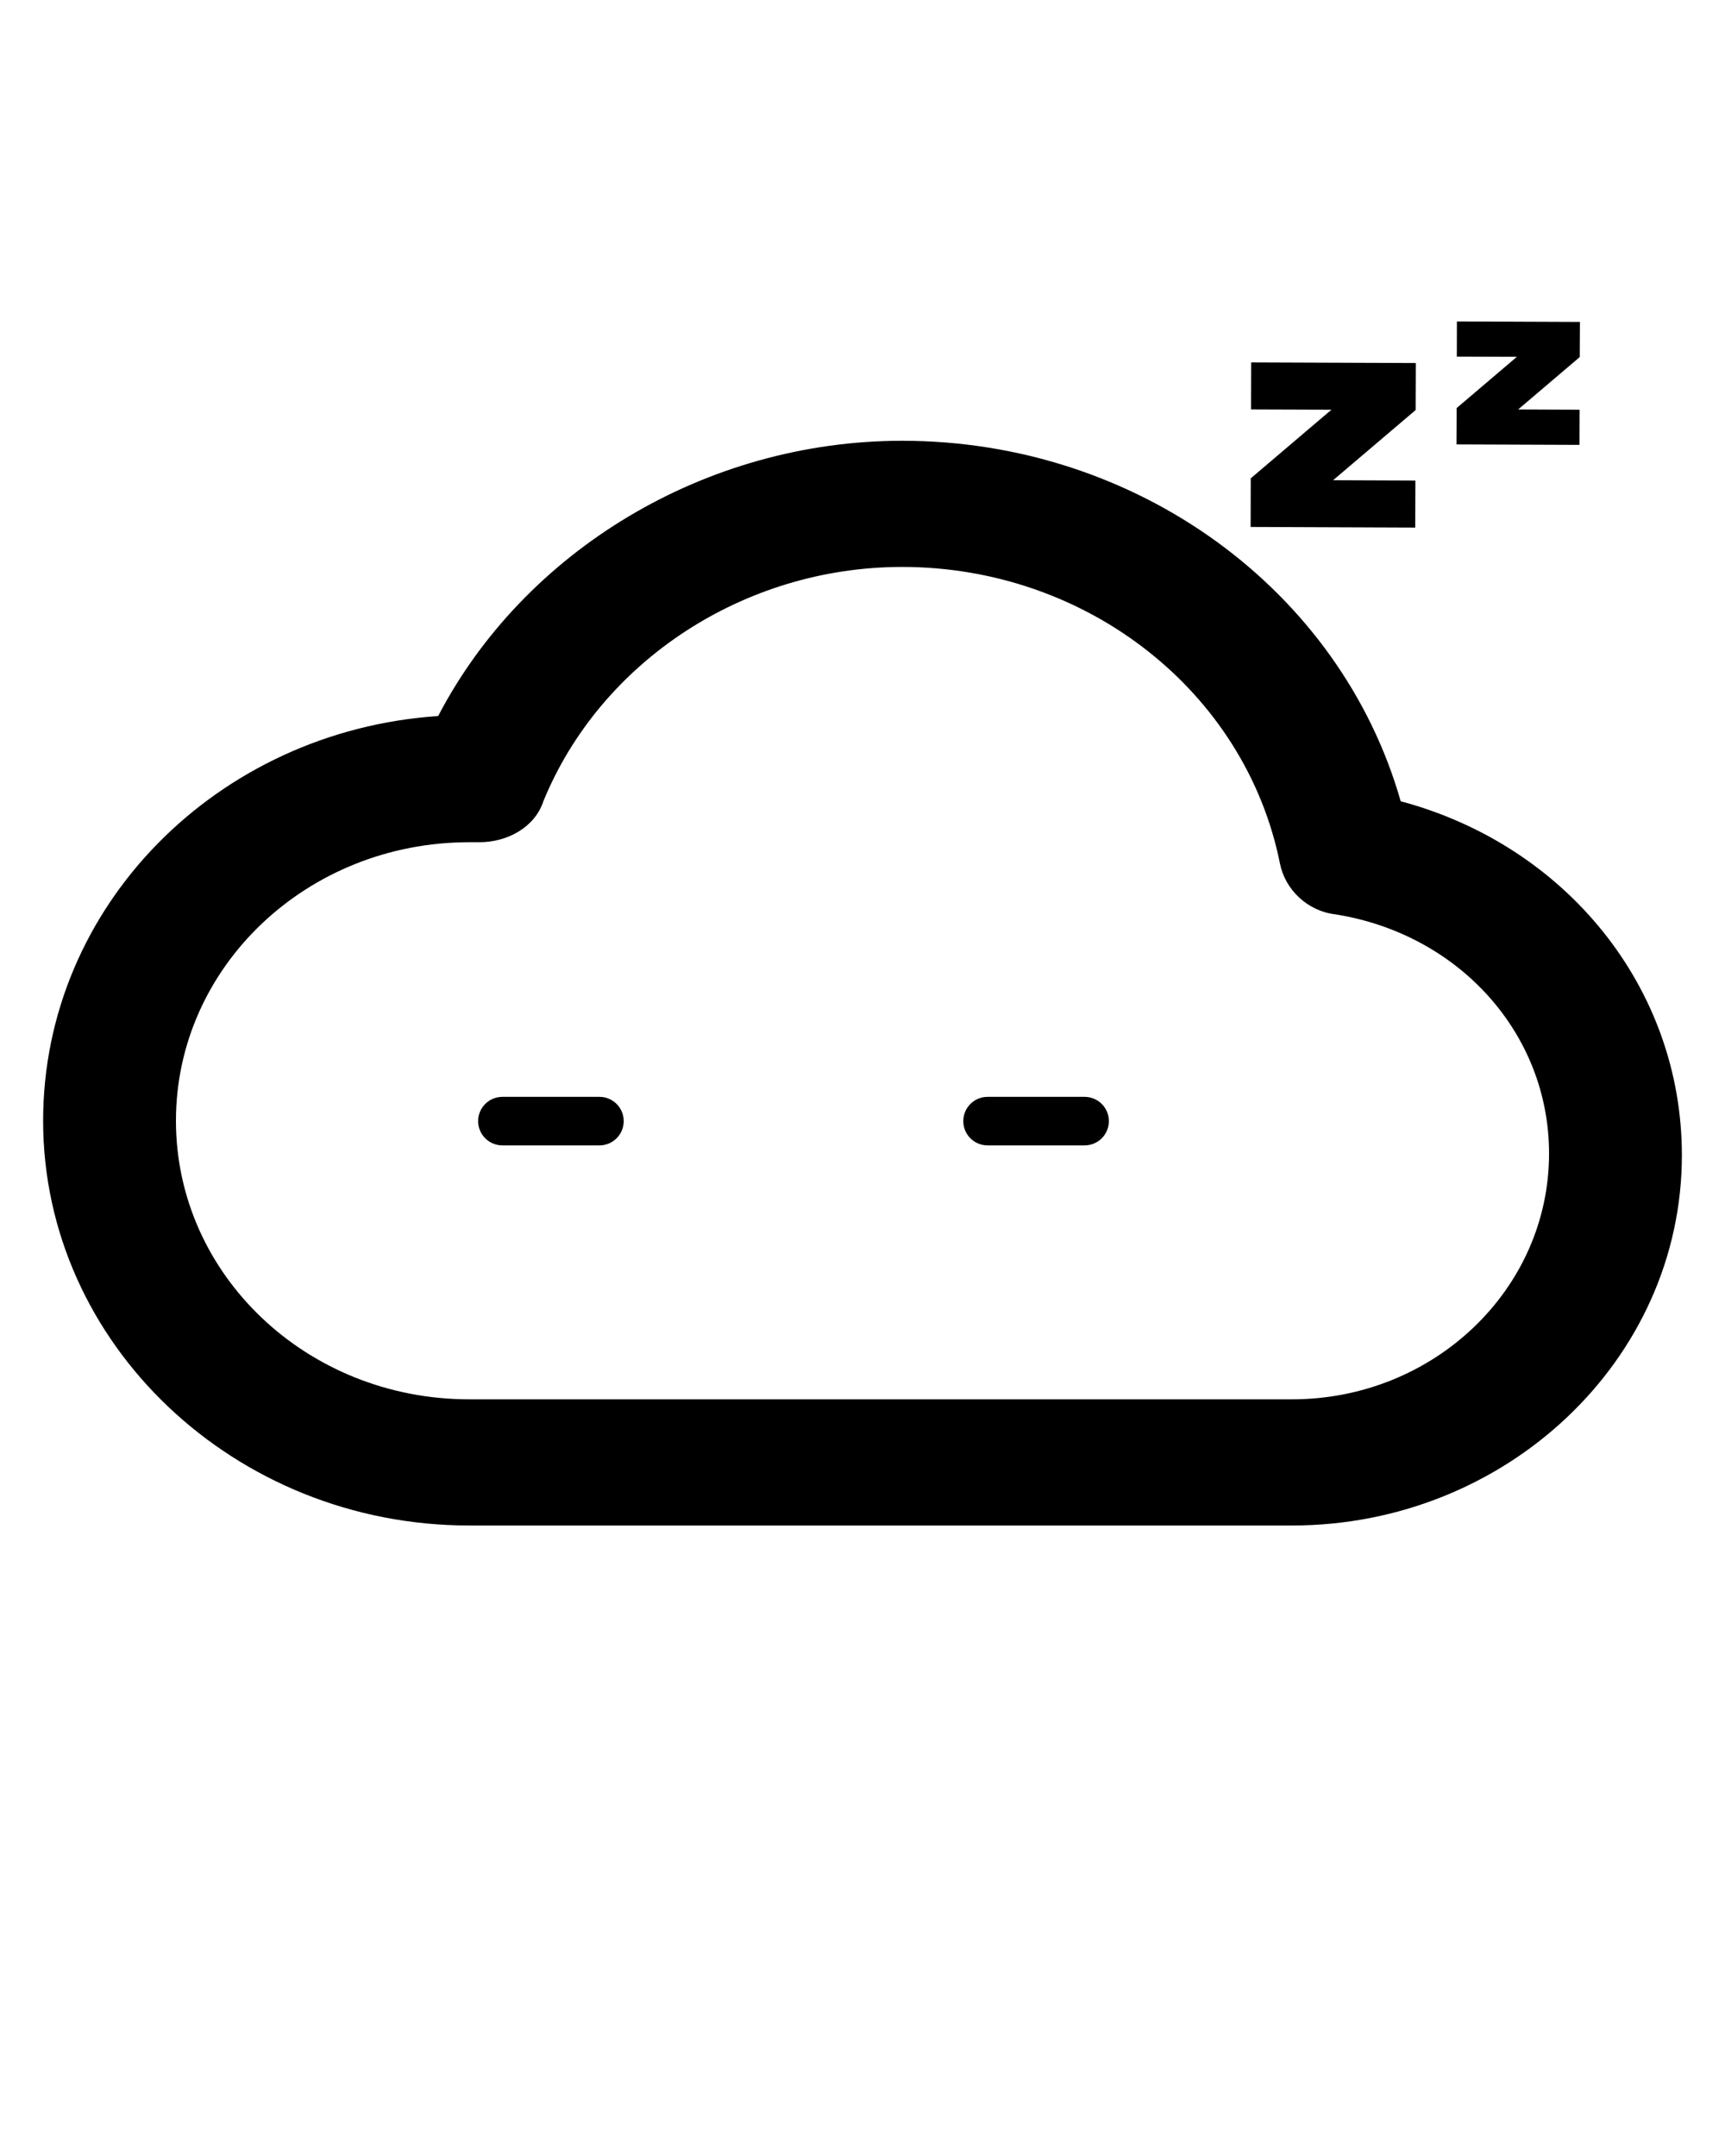 <!-- 

    This icon is licensed under Creative Commons license.

    Attribution Texts: "Inspired by icons by Alice Design from the Noun Project"
										 	 "and by Julien Deveaux from the Noun project"

    Make sure to give the author credits by showing the attribution text in your app!
    Else, buy a commercial license from The Noun Project to use the icon (https://thenounproject.com).
		This particular icon is a combination of cloud icons from thenounproject.
    
-->
<svg xmlns:x="http://ns.adobe.com/Extensibility/1.0/" xmlns="http://www.w3.org/2000/svg" xmlns:xlink="http://www.w3.org/1999/xlink" version="1.1" x="0px" y="0px" viewBox="0 0 100 125" style="enable-background:new 0 0 100 100;" xml:space="preserve">
	<g transform="scale(1 0.95) translate(0 10)">
		<!-- Cloud -->
		<path d="M81.2,38.9c-3.5-12.9-15.3-22-28.9-22c-11.4,0-21.9,6.7-26.9,16.8C12.6,34.6,2.5,45.3,2.5,58.4     c0,13.6,11.1,24.7,24.7,24.7h47.7c12.4,0,22.6-10.1,22.6-22.6C97.5,50.3,90.8,41.6,81.2,38.9z M74.9,75.4H27.2     c-9.4,0-17-7.6-17-17s7.6-17,17-17c0.2,0,0.4,0,0.6,0c1.6,0,3.2-0.9,3.7-2.5c3.3-8.5,11.6-14.3,20.8-14.3     c10.7,0,19.9,7.6,21.9,18.1c0.3,1.6,1.6,2.9,3.2,3.1c7.2,1.2,12.4,7.3,12.4,14.6C89.8,68.7,83.1,75.4,74.9,75.4z" />
	</g>
	<g transform="translate(0,0)">
		<!-- Z z -->
		<polygon fill="#000000" points="84.453,20.676 87.936,20.687 84.442,23.66 84.433,25.766 91.565,25.793 91.572,23.755   88.007,23.741 91.58,20.701 91.591,18.665 84.458,18.636 " />
		<polygon fill="#000000" points="82.076,21.047 72.533,21.011 72.525,23.739 77.184,23.755 72.507,27.732 72.5,30.552 82.042,30.589   82.051,27.861 77.281,27.842 82.065,23.774 " />
	</g>
	<g transform="translate(-29 -10) scale(1.5 1.5)">
		<!-- Left eye -->
		<path fill="#000000" d="M42.5,49.062h-3.75c-0.518,0-0.938,0.419-0.938,0.938s0.419,0.938,0.938,0.938h3.75  c0.518,0,0.938-0.419,0.938-0.938S43.018,49.062,42.5,49.062z" />
		<!-- Right eye -->
		<path fill="#000000" d="M61.25,49.062H57.5c-0.518,0-0.938,0.419-0.938,0.938s0.419,0.938,0.938,0.938h3.75  c0.518,0,0.938-0.419,0.938-0.938S61.768,49.062,61.25,49.062z" />
	</g>
</svg>
